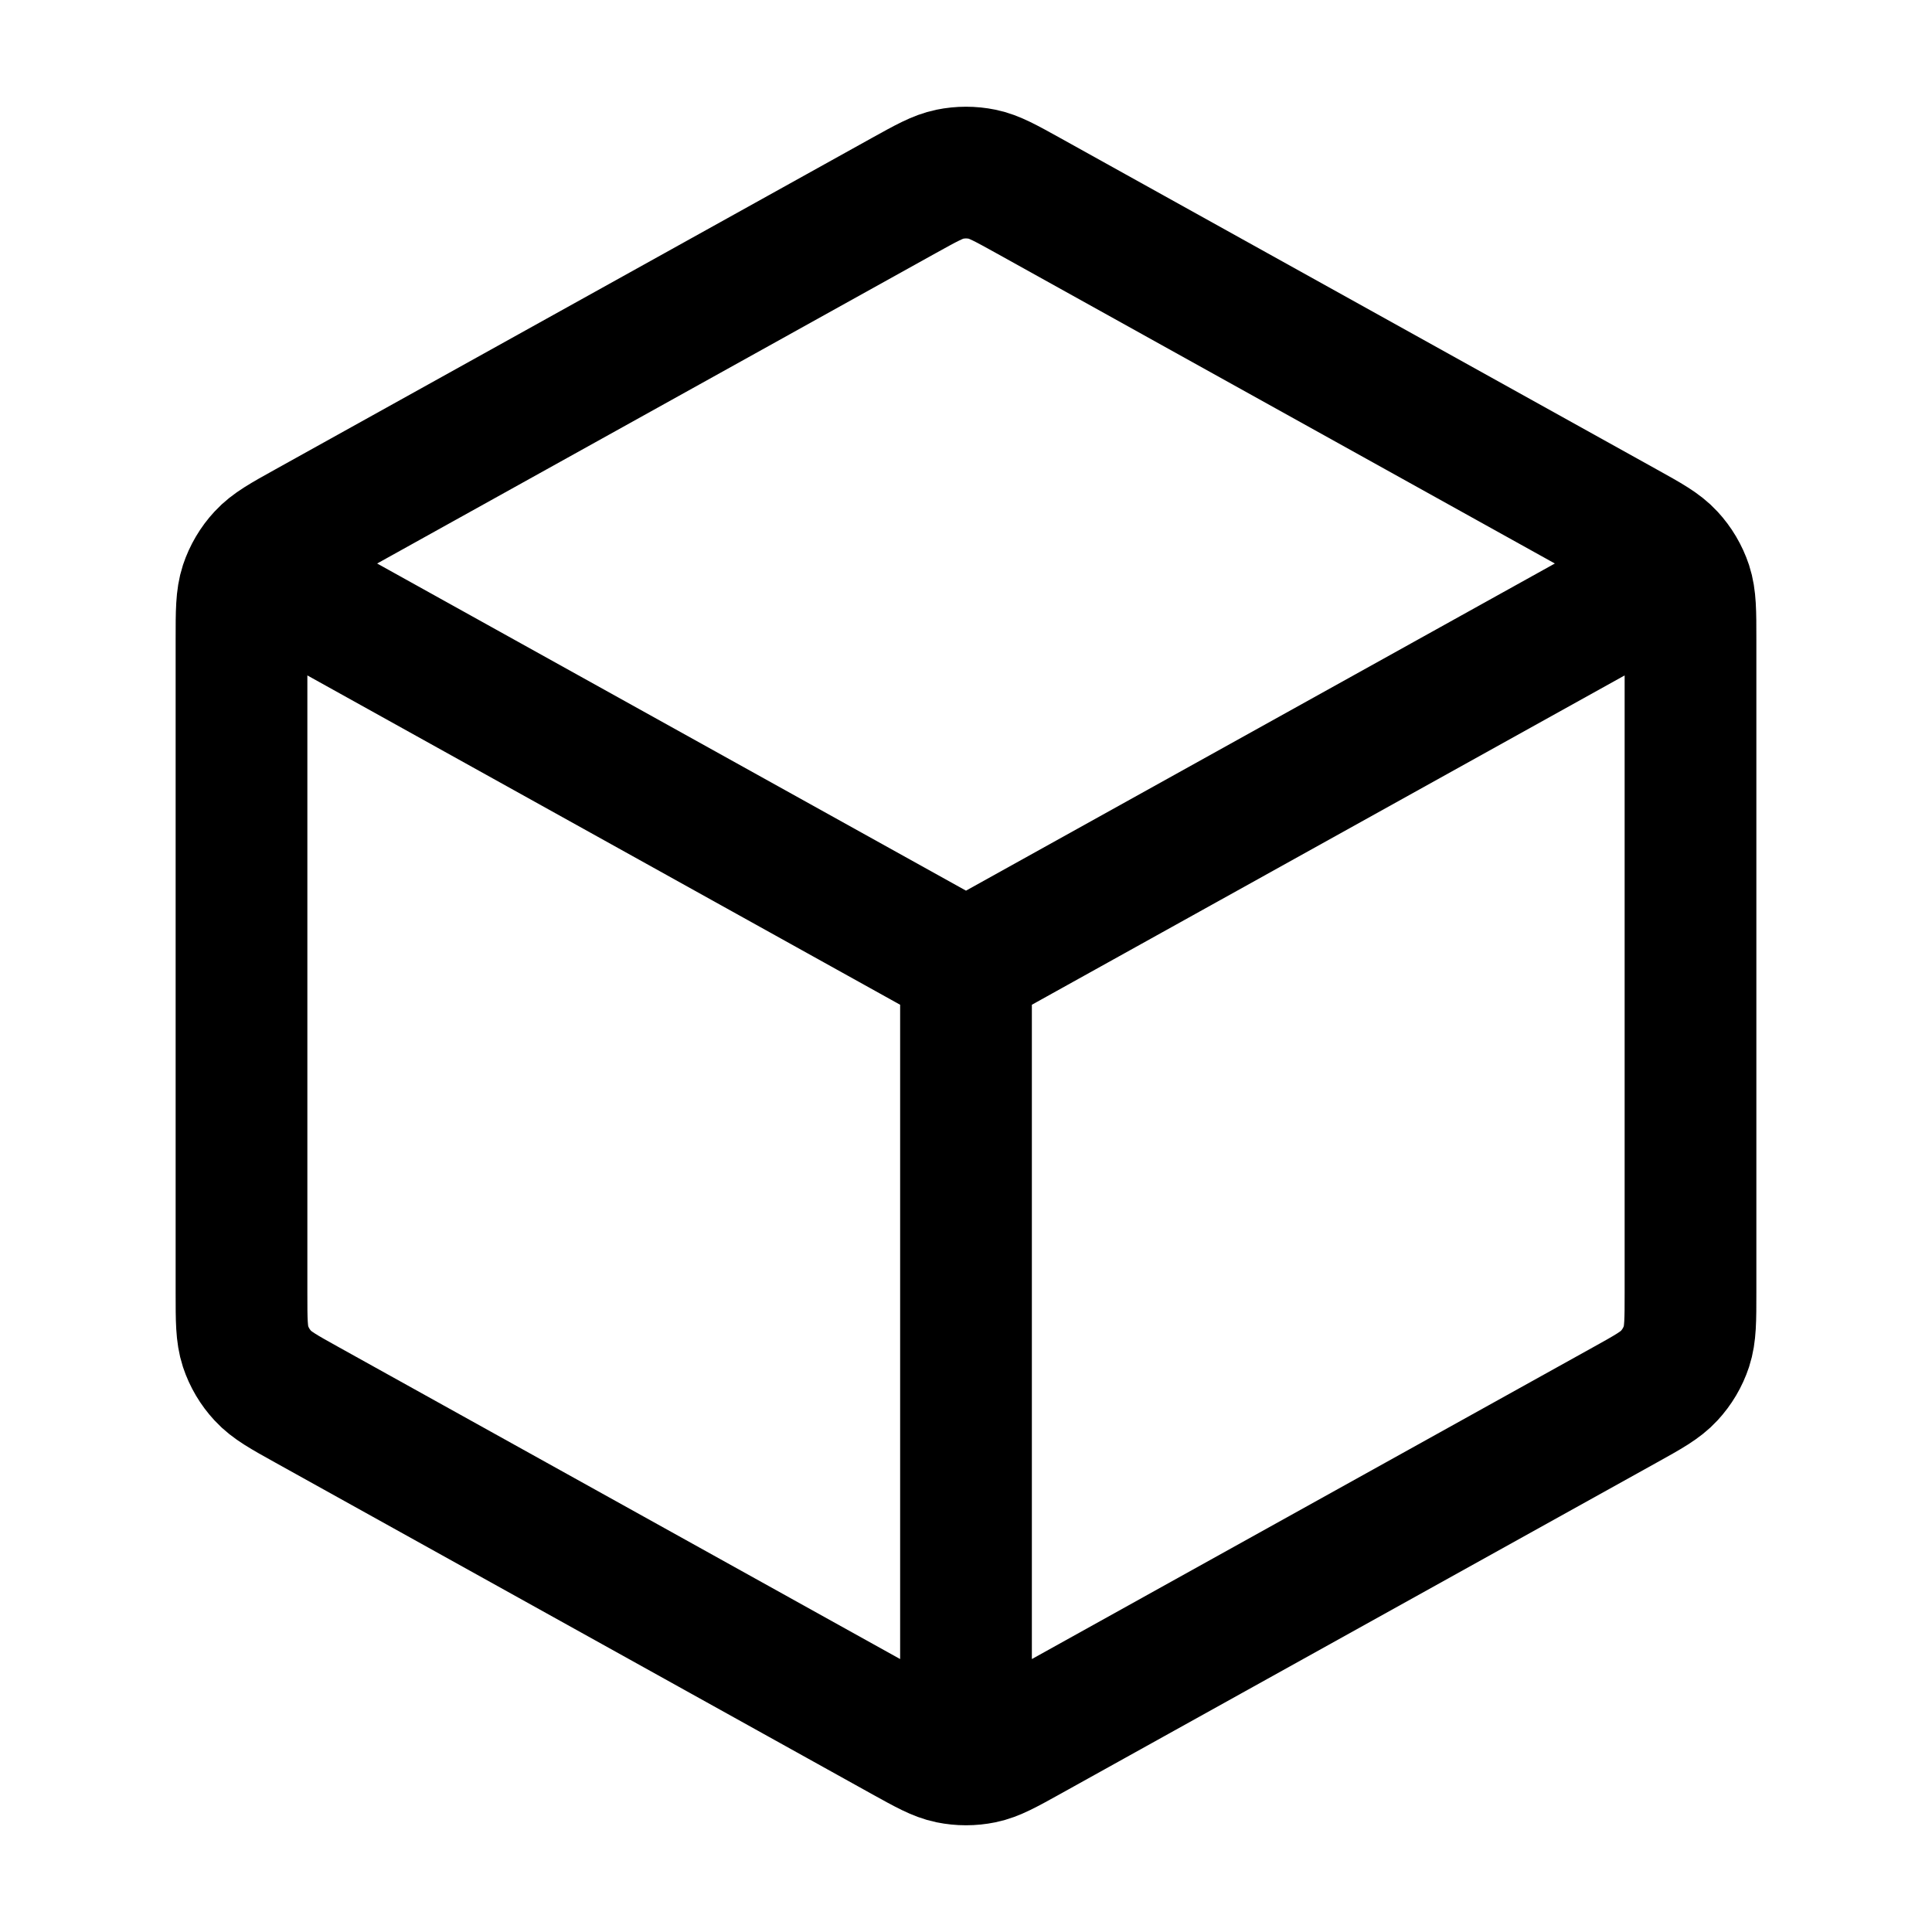 <svg width="22" height="22" viewBox="0 0 22 22" fill="none" xmlns="http://www.w3.org/2000/svg">
<path d="M18.792 6.671L11 11M11 11L3.208 6.671M11 11L11 19.708M19.25 14.72V7.28C19.25 6.966 19.25 6.809 19.204 6.668C19.163 6.545 19.096 6.431 19.007 6.335C18.907 6.226 18.77 6.15 18.496 5.998L11.712 2.229C11.452 2.085 11.322 2.012 11.185 1.984C11.063 1.959 10.937 1.959 10.815 1.984C10.678 2.012 10.548 2.085 10.288 2.229L3.504 5.998C3.23 6.15 3.093 6.226 2.993 6.335C2.904 6.431 2.837 6.545 2.796 6.668C2.75 6.809 2.75 6.966 2.75 7.28V14.72C2.75 15.034 2.75 15.191 2.796 15.332C2.837 15.456 2.904 15.569 2.993 15.665C3.093 15.774 3.23 15.85 3.504 16.002L10.288 19.771C10.548 19.915 10.678 19.988 10.815 20.016C10.937 20.041 11.063 20.041 11.185 20.016C11.322 19.988 11.452 19.915 11.712 19.771L18.496 16.002C18.77 15.85 18.907 15.774 19.007 15.665C19.096 15.569 19.163 15.456 19.204 15.332C19.25 15.191 19.25 15.034 19.25 14.72Z" stroke="currentColor" stroke-width="1.5" stroke-linecap="round" stroke-linejoin="round"/>
</svg>
